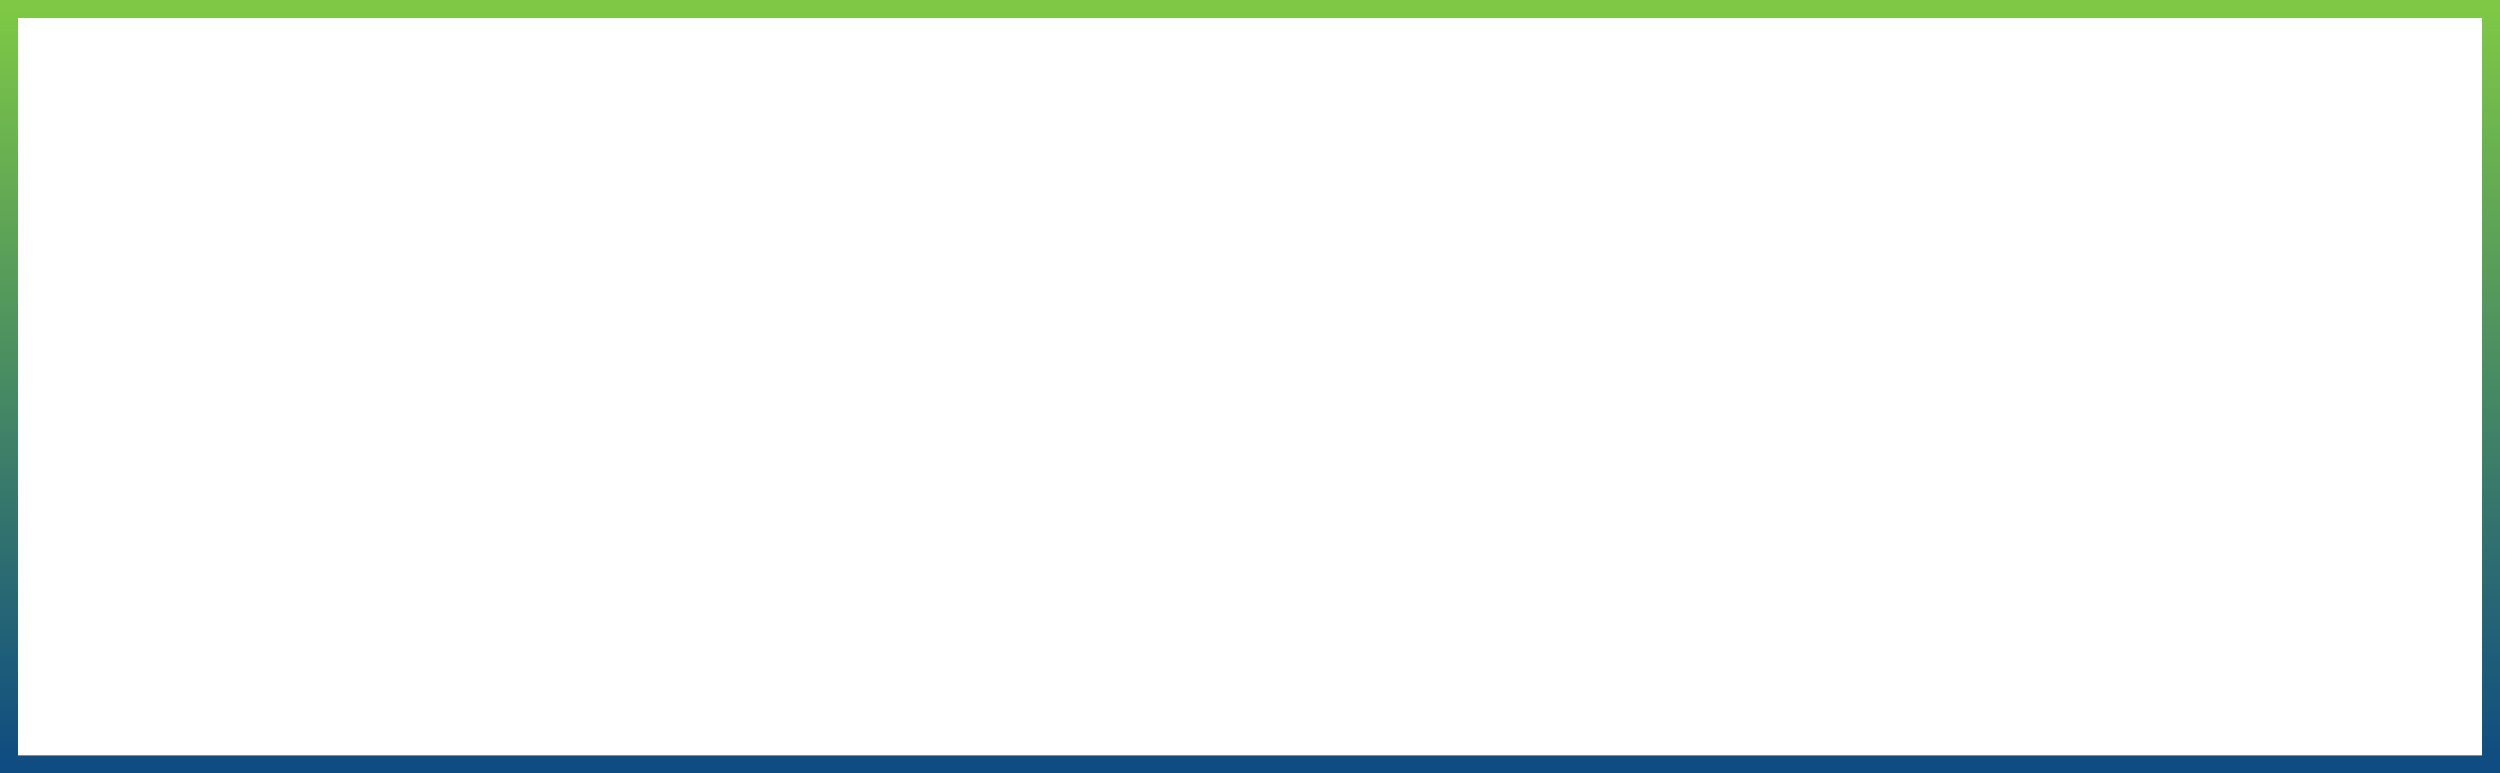<svg width="556" height="172" viewBox="0 0 556 172" fill="none" xmlns="http://www.w3.org/2000/svg">
 <rect x="0" y="0" width="556" height="172" fill="#808080" stroke="none"/>
 <defs>
<linearGradient id="id_1" x1="20%" y1="0%" x2="20%" y2="100%" > 
            
            <stop offset="0%" stop-color="#7EC845 ">
                <animate attributeName="stop-color" values="#0F4C81; #7EC845; #0F4C81" dur="3s" repeatCount="indefinite"></animate>
            </stop>

            <stop offset="100%" stop-color="#0F4C81">
                <animate attributeName="stop-color" values="#7EC845; #0F4C81; #7EC845" dur="3s" repeatCount="indefinite"></animate>
            </stop>

        </linearGradient>
 </defs>
<rect fill="white" x="2" y="2" width="552" height="168" stroke="url(#id_1)" stroke-width="4"/>
</svg>
